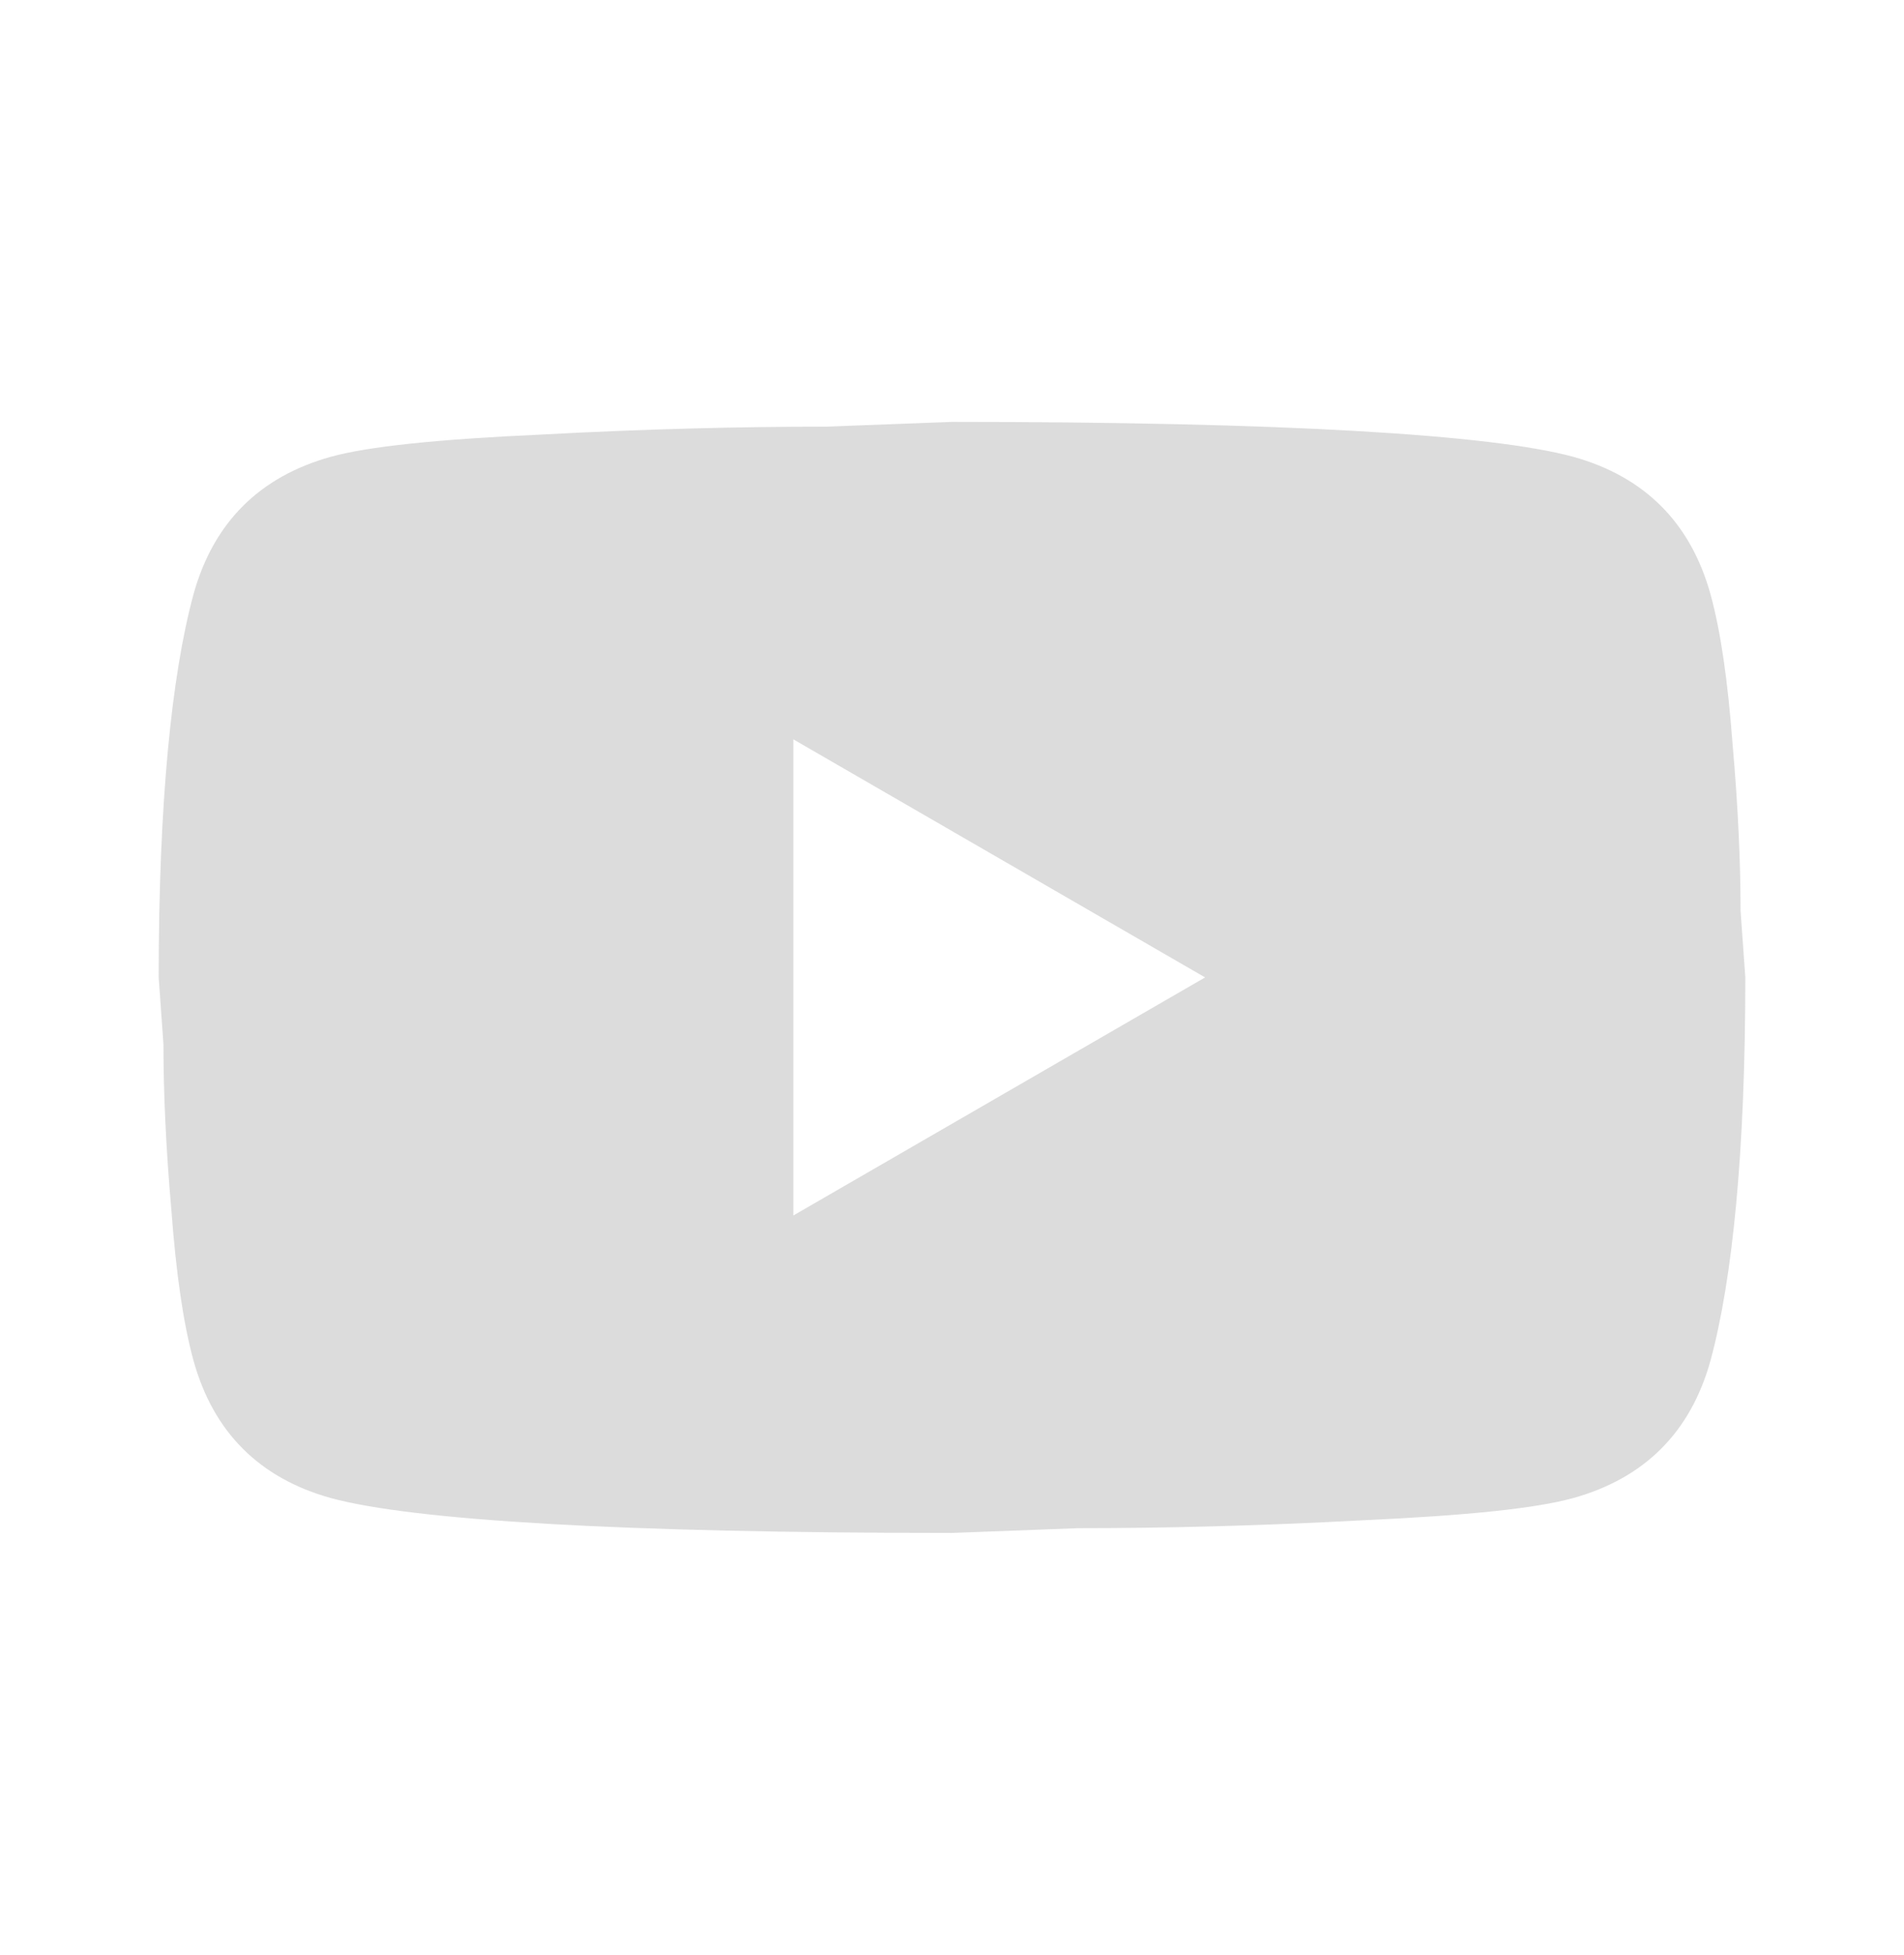 <svg width="38" height="39" viewBox="0 0 38 39" fill="none" xmlns="http://www.w3.org/2000/svg">
<path d="M15.833 24.25L24.051 19.5L15.833 14.75V24.25ZM34.137 11.852C34.343 12.597 34.485 13.594 34.58 14.861C34.691 16.128 34.738 17.22 34.738 18.17L34.833 19.5C34.833 22.968 34.58 25.517 34.137 27.148C33.741 28.573 32.822 29.491 31.398 29.887C30.653 30.093 29.292 30.235 27.202 30.33C25.143 30.441 23.259 30.488 21.517 30.488L19 30.583C12.366 30.583 8.233 30.33 6.603 29.887C5.178 29.491 4.259 28.573 3.863 27.148C3.658 26.403 3.515 25.406 3.42 24.139C3.309 22.872 3.262 21.78 3.262 20.83L3.167 19.5C3.167 16.032 3.42 13.483 3.863 11.852C4.259 10.428 5.178 9.509 6.603 9.113C7.347 8.908 8.708 8.765 10.798 8.67C12.857 8.559 14.741 8.512 16.483 8.512L19 8.417C25.634 8.417 29.767 8.67 31.398 9.113C32.822 9.509 33.741 10.428 34.137 11.852Z" fill="#D8D8D8" fill-opacity="0.9"/>
</svg>
